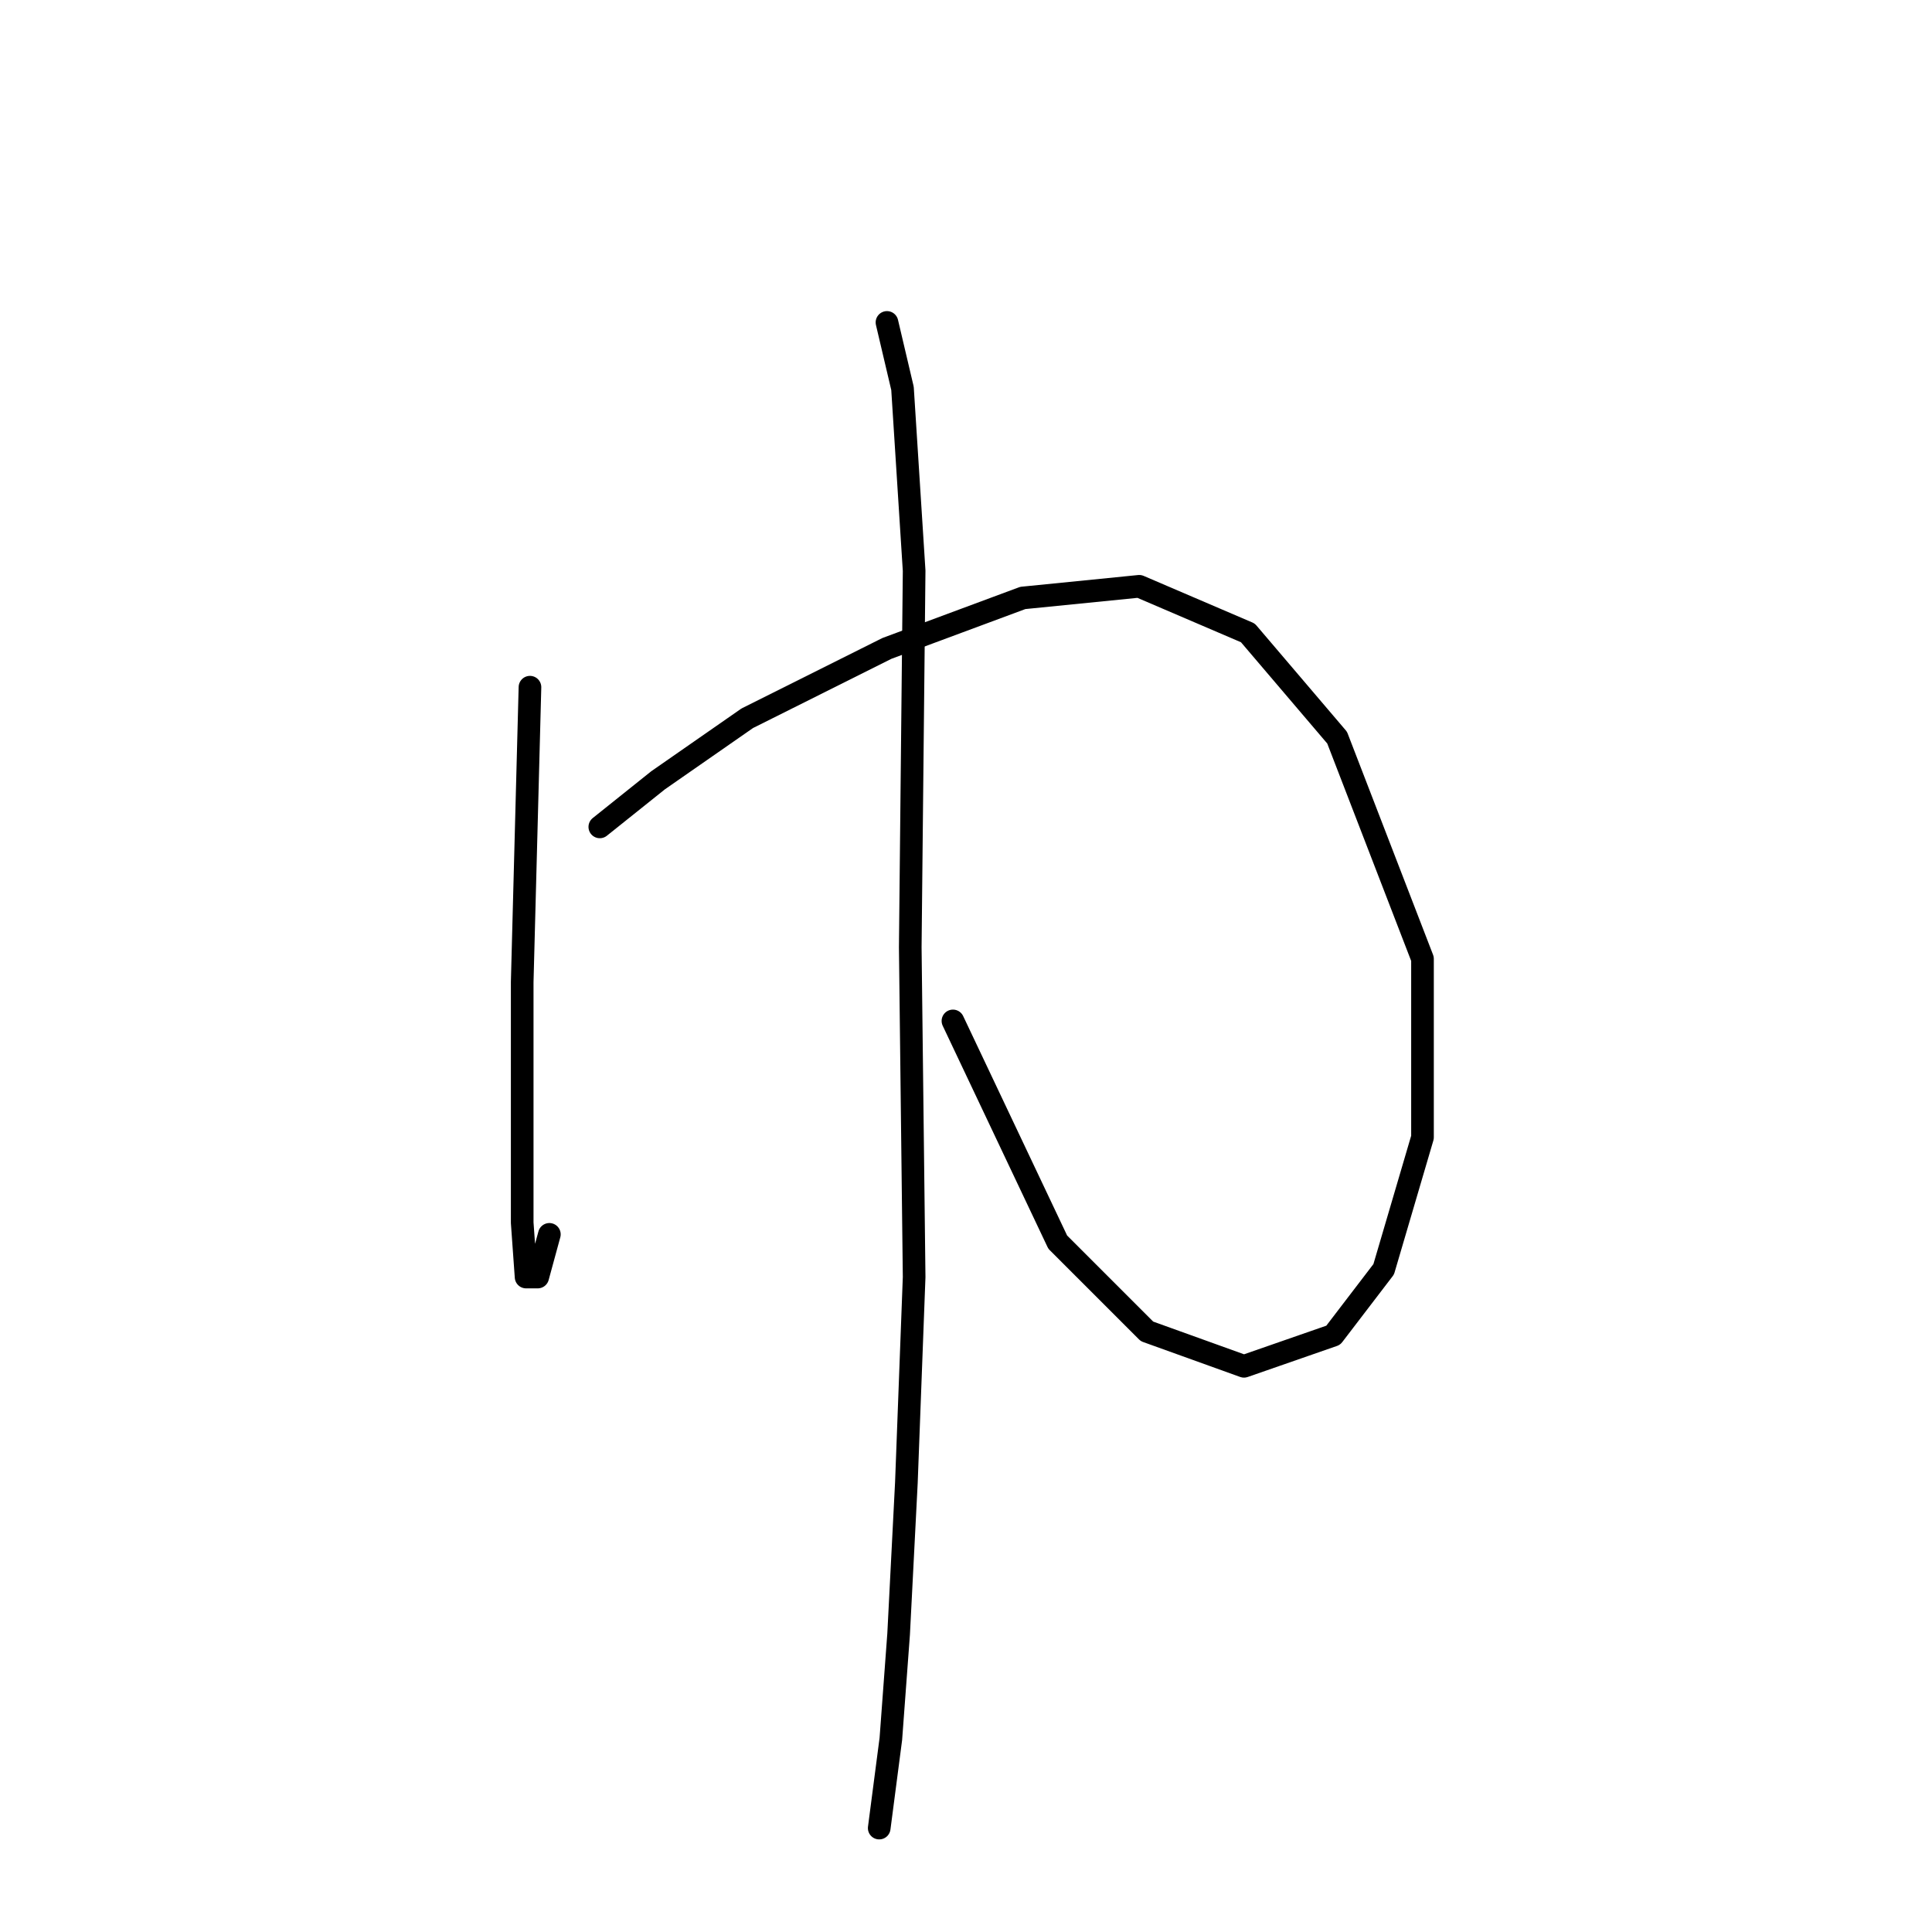 <?xml version="1.0" standalone="no"?>
    <svg width="256" height="256" xmlns="http://www.w3.org/2000/svg" version="1.1">
    <polyline stroke="black" stroke-width="3" stroke-linecap="round" fill="transparent" stroke-linejoin="round" points="70.223 91.057 69.194 130.136 69.194 148.133 69.194 162.017 69.709 169.215 71.251 169.215 72.794 163.559 72.794 163.559 " />
        <polyline stroke="black" stroke-width="3" stroke-linecap="round" fill="transparent" stroke-linejoin="round" points="79.478 109.568 87.191 103.398 99.018 95.171 117.529 85.915 135.526 79.231 150.952 77.688 165.349 83.859 177.176 97.742 188.488 127.051 188.488 150.704 183.346 168.187 176.662 176.928 164.835 181.042 151.98 176.414 140.154 164.588 126.27 135.278 126.27 135.278 " />
        <polyline stroke="black" stroke-width="3" stroke-linecap="round" fill="transparent" stroke-linejoin="round" points="117.529 42.723 119.586 51.464 121.128 75.631 120.614 125.509 121.128 169.215 120.1 196.468 119.072 216.521 118.043 230.405 116.501 242.231 116.501 242.231 " />
        </svg>